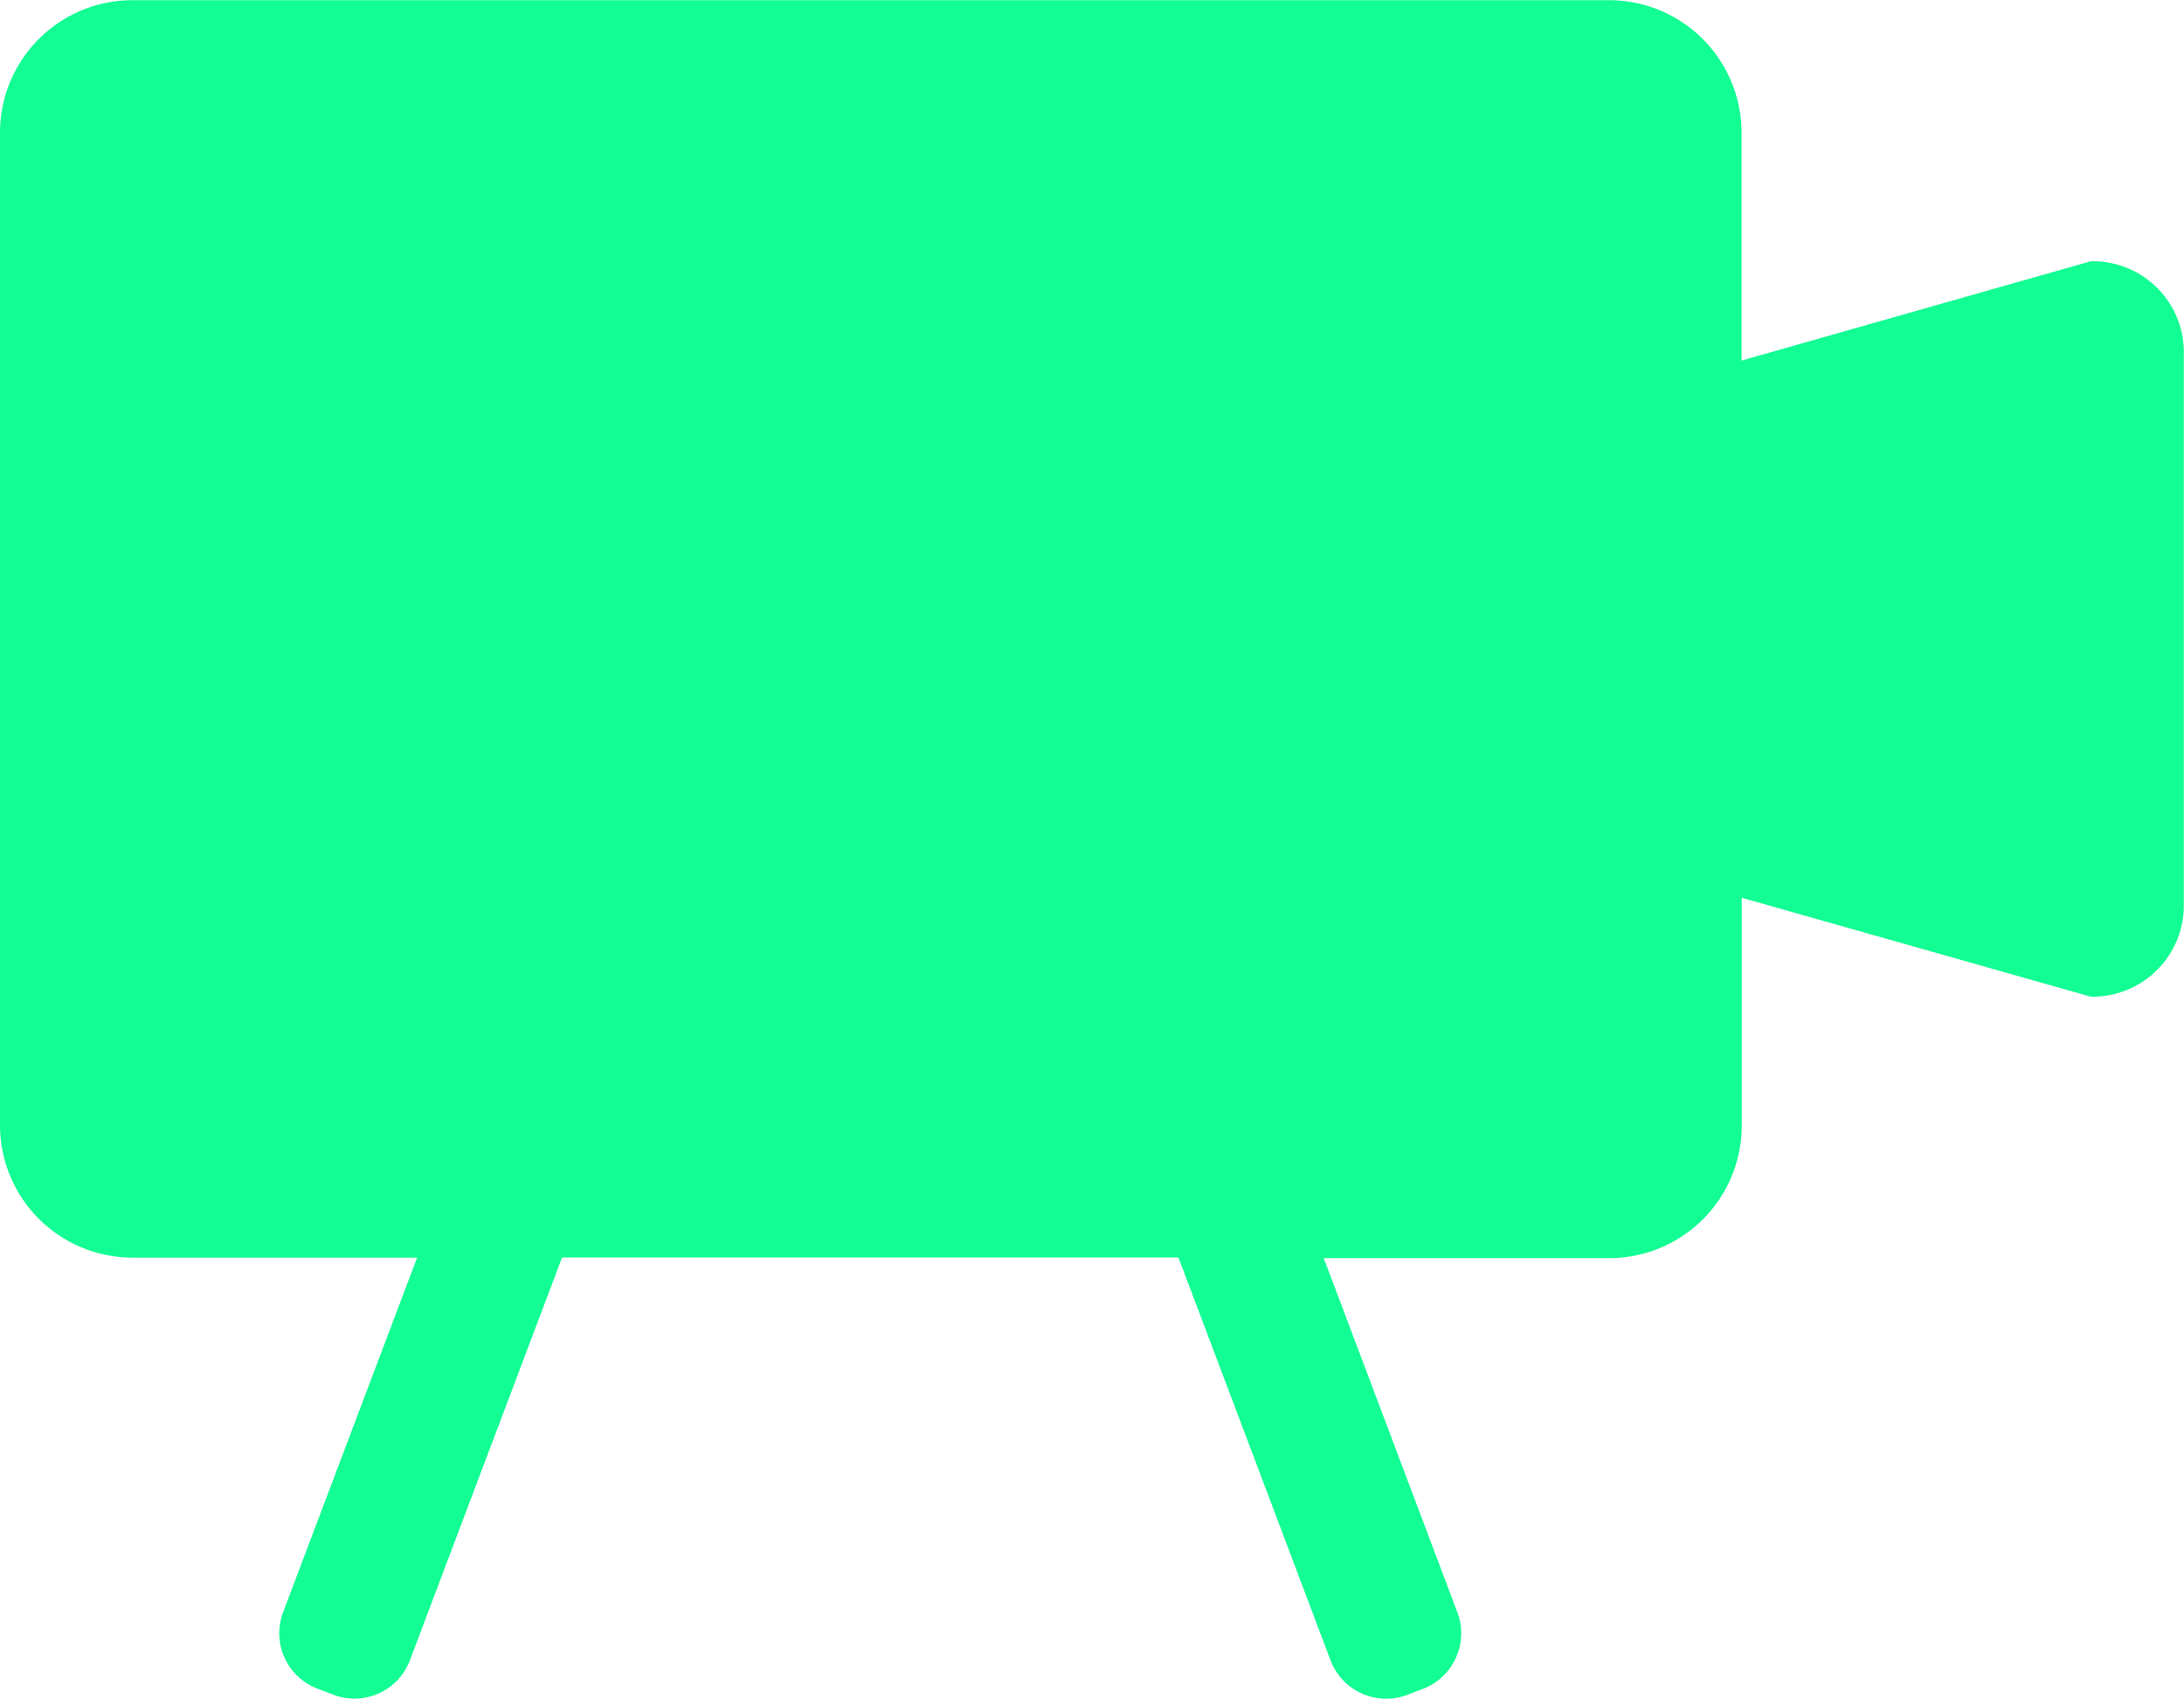 <svg xmlns="http://www.w3.org/2000/svg" width="12.671" height="9.857" viewBox="0 0 12.671 9.857">
  <defs>
    <style>
      .cls-1 {
        fill: #12fd94;
      }
    </style>
  </defs>
  <path id="影像icon" class="cls-1" d="M79.53,166.916l-2.026.576v-1.325a.769.769,0,0,0-.766-.766H68.166a.769.769,0,0,0-.766.766v5.764a.769.769,0,0,0,.766.766H69.82l-.778,2.059a.344.344,0,0,0,.2.442l.094.036a.344.344,0,0,0,.442-.2l.883-2.338h3.576l.883,2.339a.345.345,0,0,0,.442.2l.094-.036a.345.345,0,0,0,.2-.442L75.08,172.7h1.659a.769.769,0,0,0,.766-.766v-1.325l2.025.574a.53.53,0,0,0,.54-.515v-3.236A.528.528,0,0,0,79.53,166.916Z" transform="translate(-67.4 -165.4)"/>
</svg>
